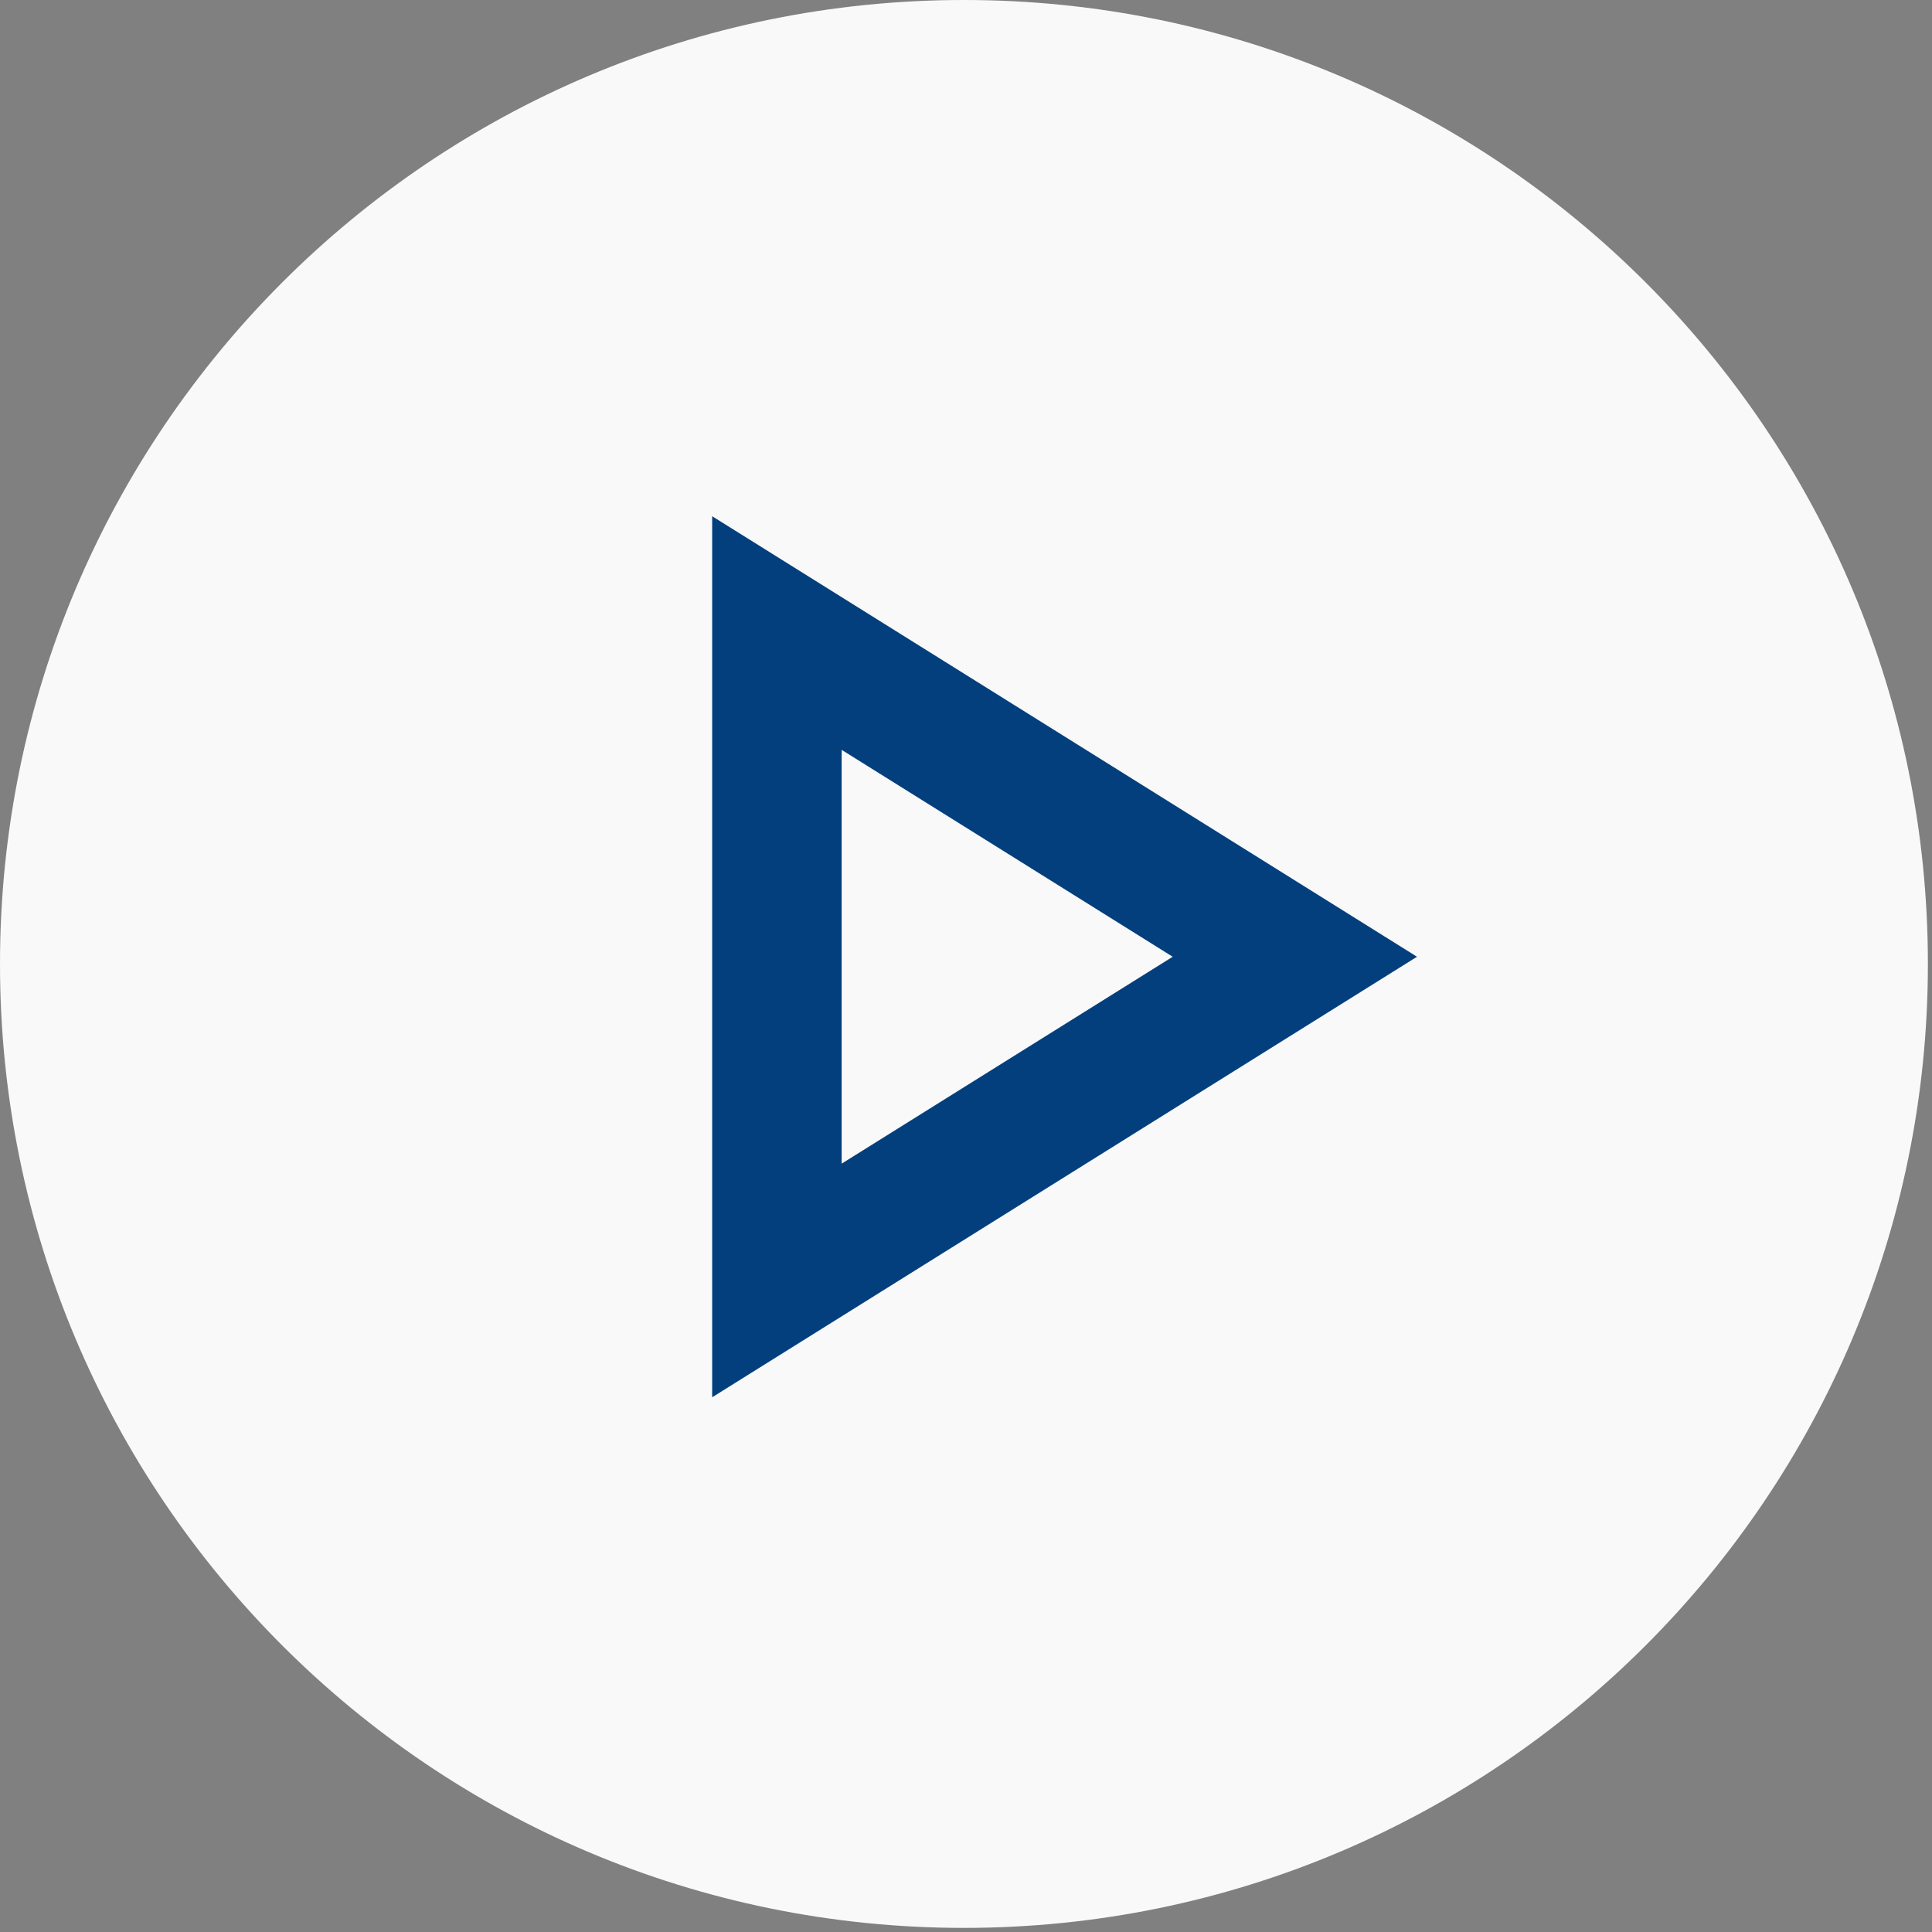 <svg width="47" height="47" viewBox="0 0 47 47" fill="none" xmlns="http://www.w3.org/2000/svg"><rect x="0" y="0" width="47" height="47" fill="#808080" stroke="none"/><path opacity=".95" d="M23.45 46.9c12.951 0 23.45-10.499 23.45-23.45C46.9 10.499 36.401 0 23.45 0 10.499 0 0 10.499 0 23.45 0 36.401 10.499 46.9 23.45 46.9z" fill="#ACB7C2" fill-opacity=".1"/><path opacity=".95" d="M23.45 46.9c12.951 0 23.45-10.499 23.45-23.45C46.9 10.499 36.401 0 23.45 0 10.499 0 0 10.499 0 23.45 0 36.401 10.499 46.9 23.45 46.9z" fill="#fff"/><path d="M31.5 23.275L18.9 31.15V15.4l12.6 7.875z" stroke="#033F7D" stroke-width="3.15" stroke-miterlimit="20"/></svg>